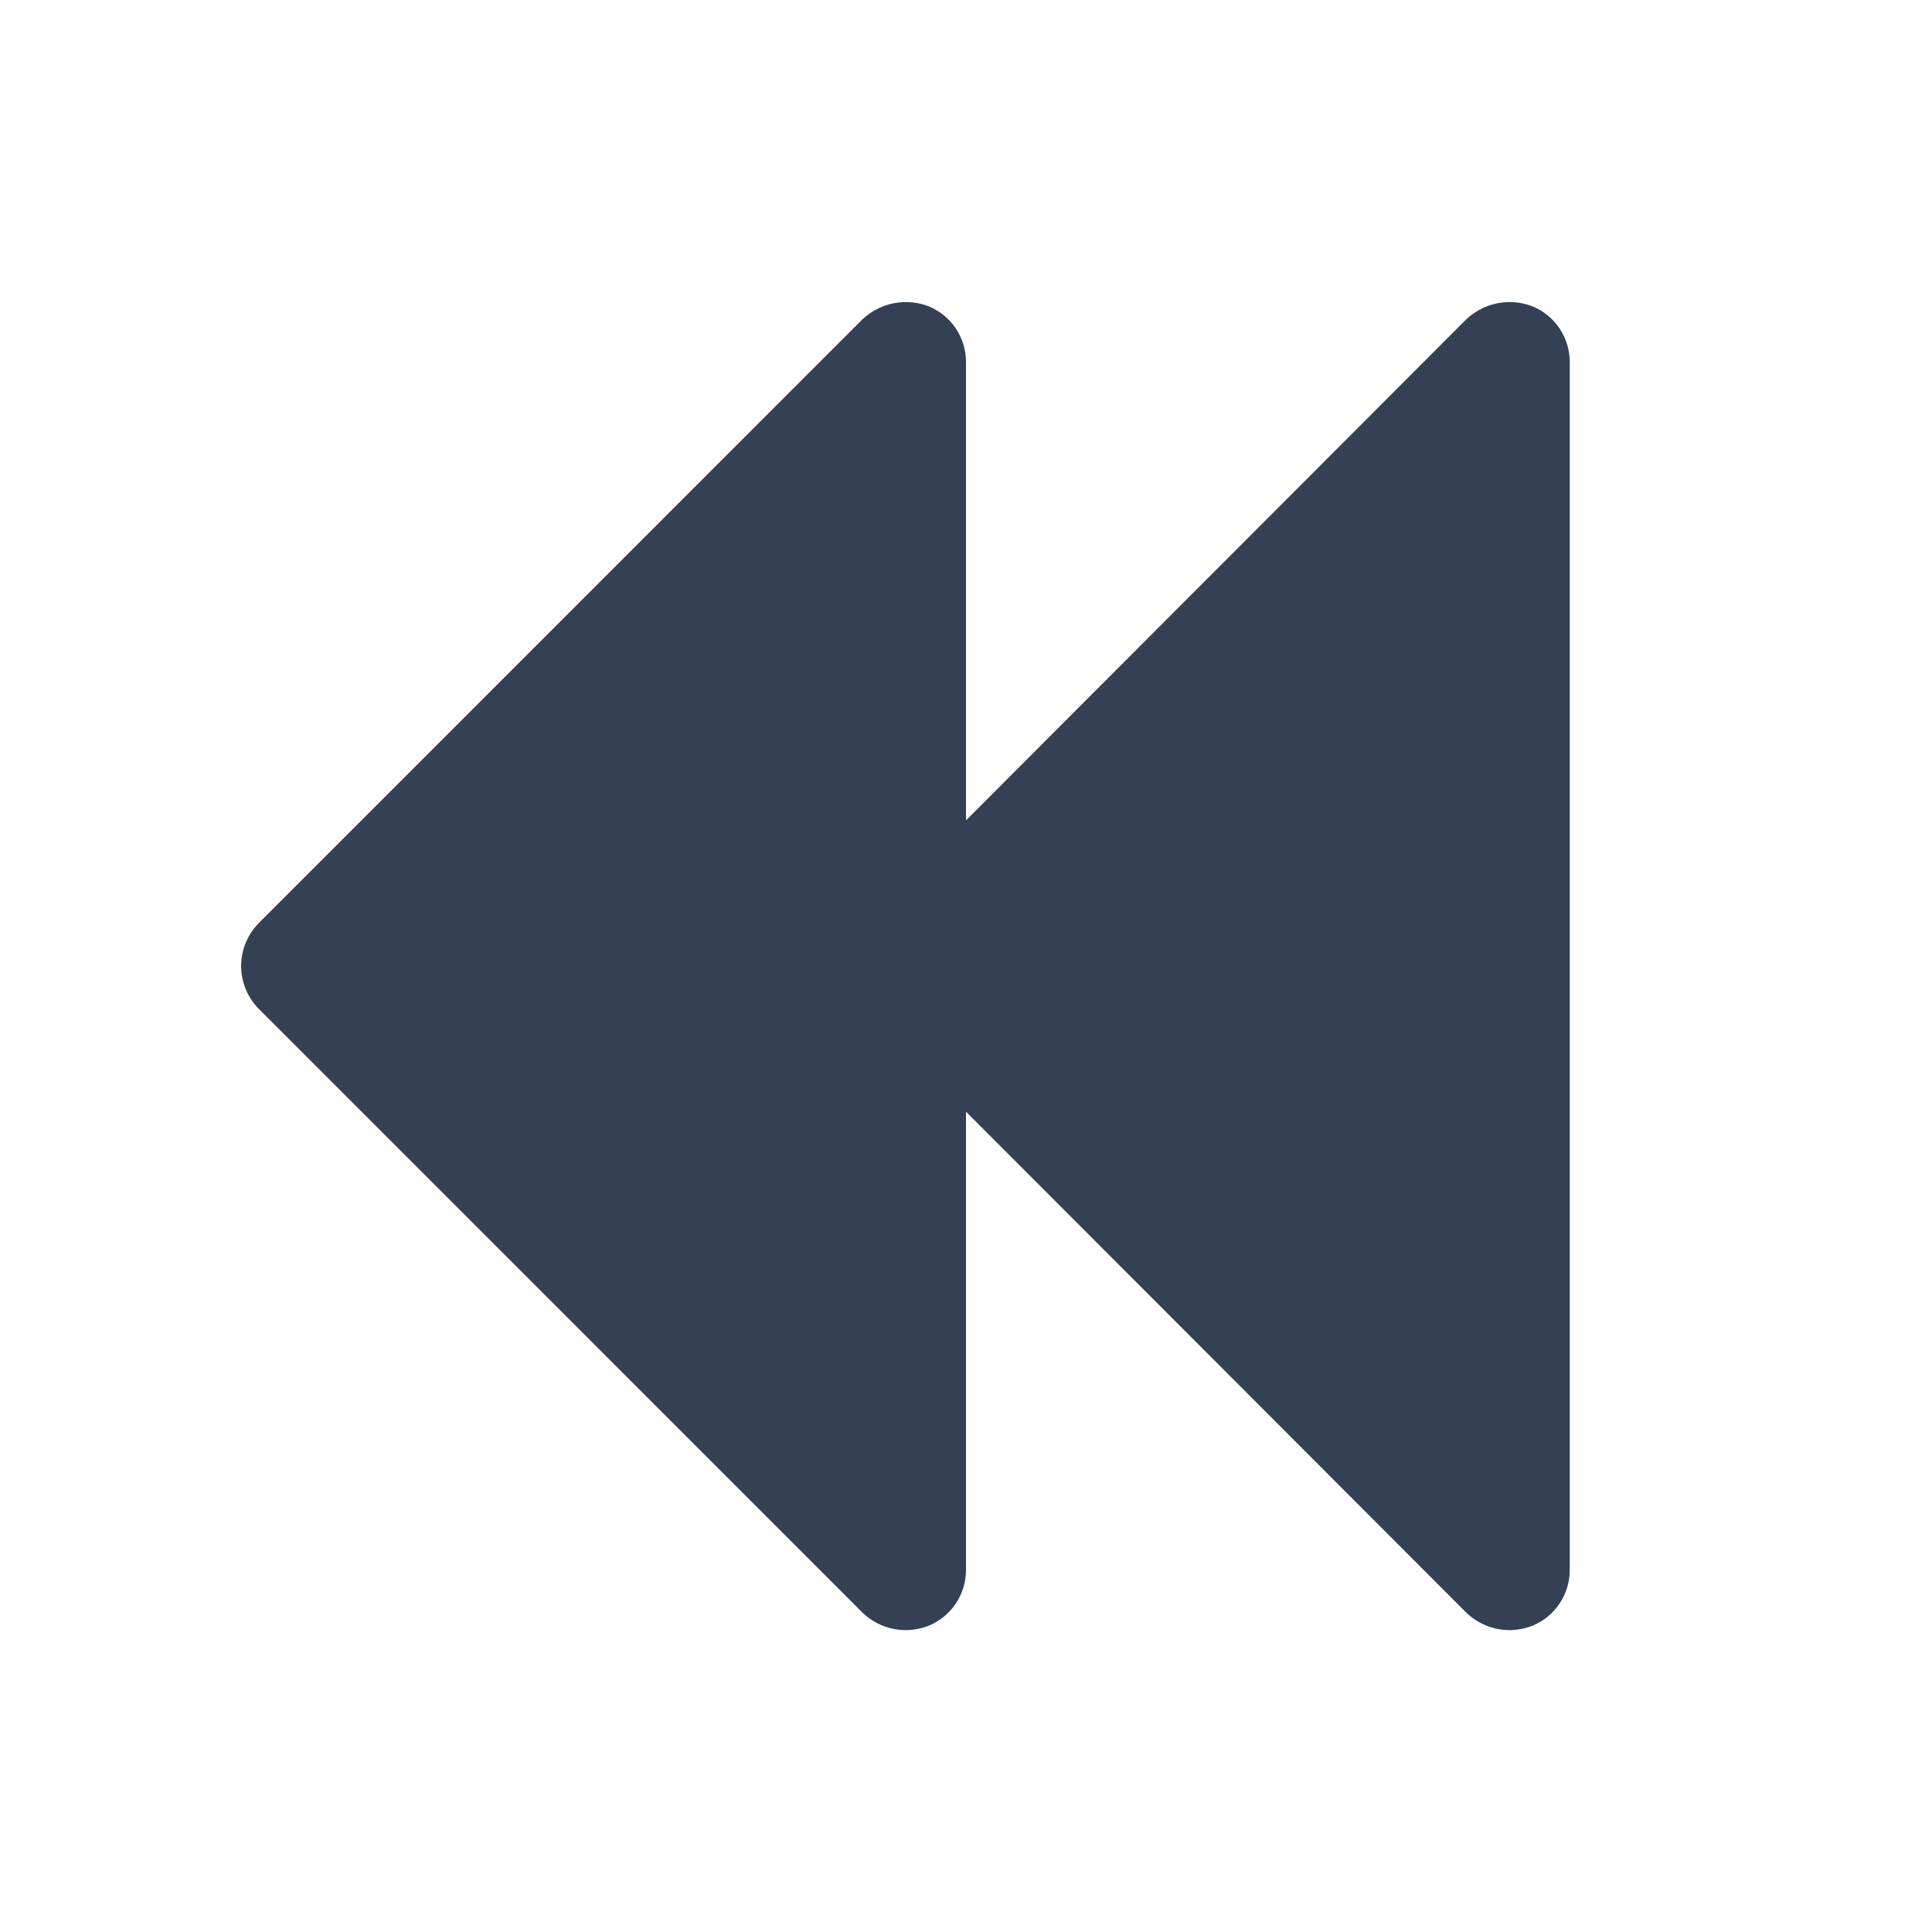 <svg width="32" height="32" viewBox="0 0 32 32" fill="none" xmlns="http://www.w3.org/2000/svg">
<path d="M25.387 5.075C25.203 5.003 25.002 4.985 24.807 5.022C24.612 5.06 24.432 5.152 24.288 5.287L16 13.588V6C16.001 5.803 15.943 5.609 15.834 5.445C15.725 5.28 15.569 5.152 15.387 5.075C15.203 5.003 15.002 4.985 14.807 5.022C14.612 5.06 14.432 5.152 14.287 5.287L4.288 15.287C4.1 15.477 3.994 15.733 3.994 16C3.994 16.267 4.1 16.523 4.288 16.712L14.287 26.712C14.479 26.896 14.735 26.999 15 27C15.133 26.999 15.264 26.974 15.387 26.925C15.569 26.849 15.725 26.72 15.834 26.555C15.943 26.391 16.001 26.197 16 26V18.413L24.288 26.712C24.48 26.896 24.735 26.999 25 27C25.133 26.999 25.264 26.974 25.387 26.925C25.57 26.849 25.725 26.72 25.834 26.555C25.943 26.391 26.001 26.197 26 26V6C26.001 5.803 25.943 5.609 25.834 5.445C25.725 5.28 25.57 5.152 25.387 5.075Z" fill="#344054"/>
</svg>
